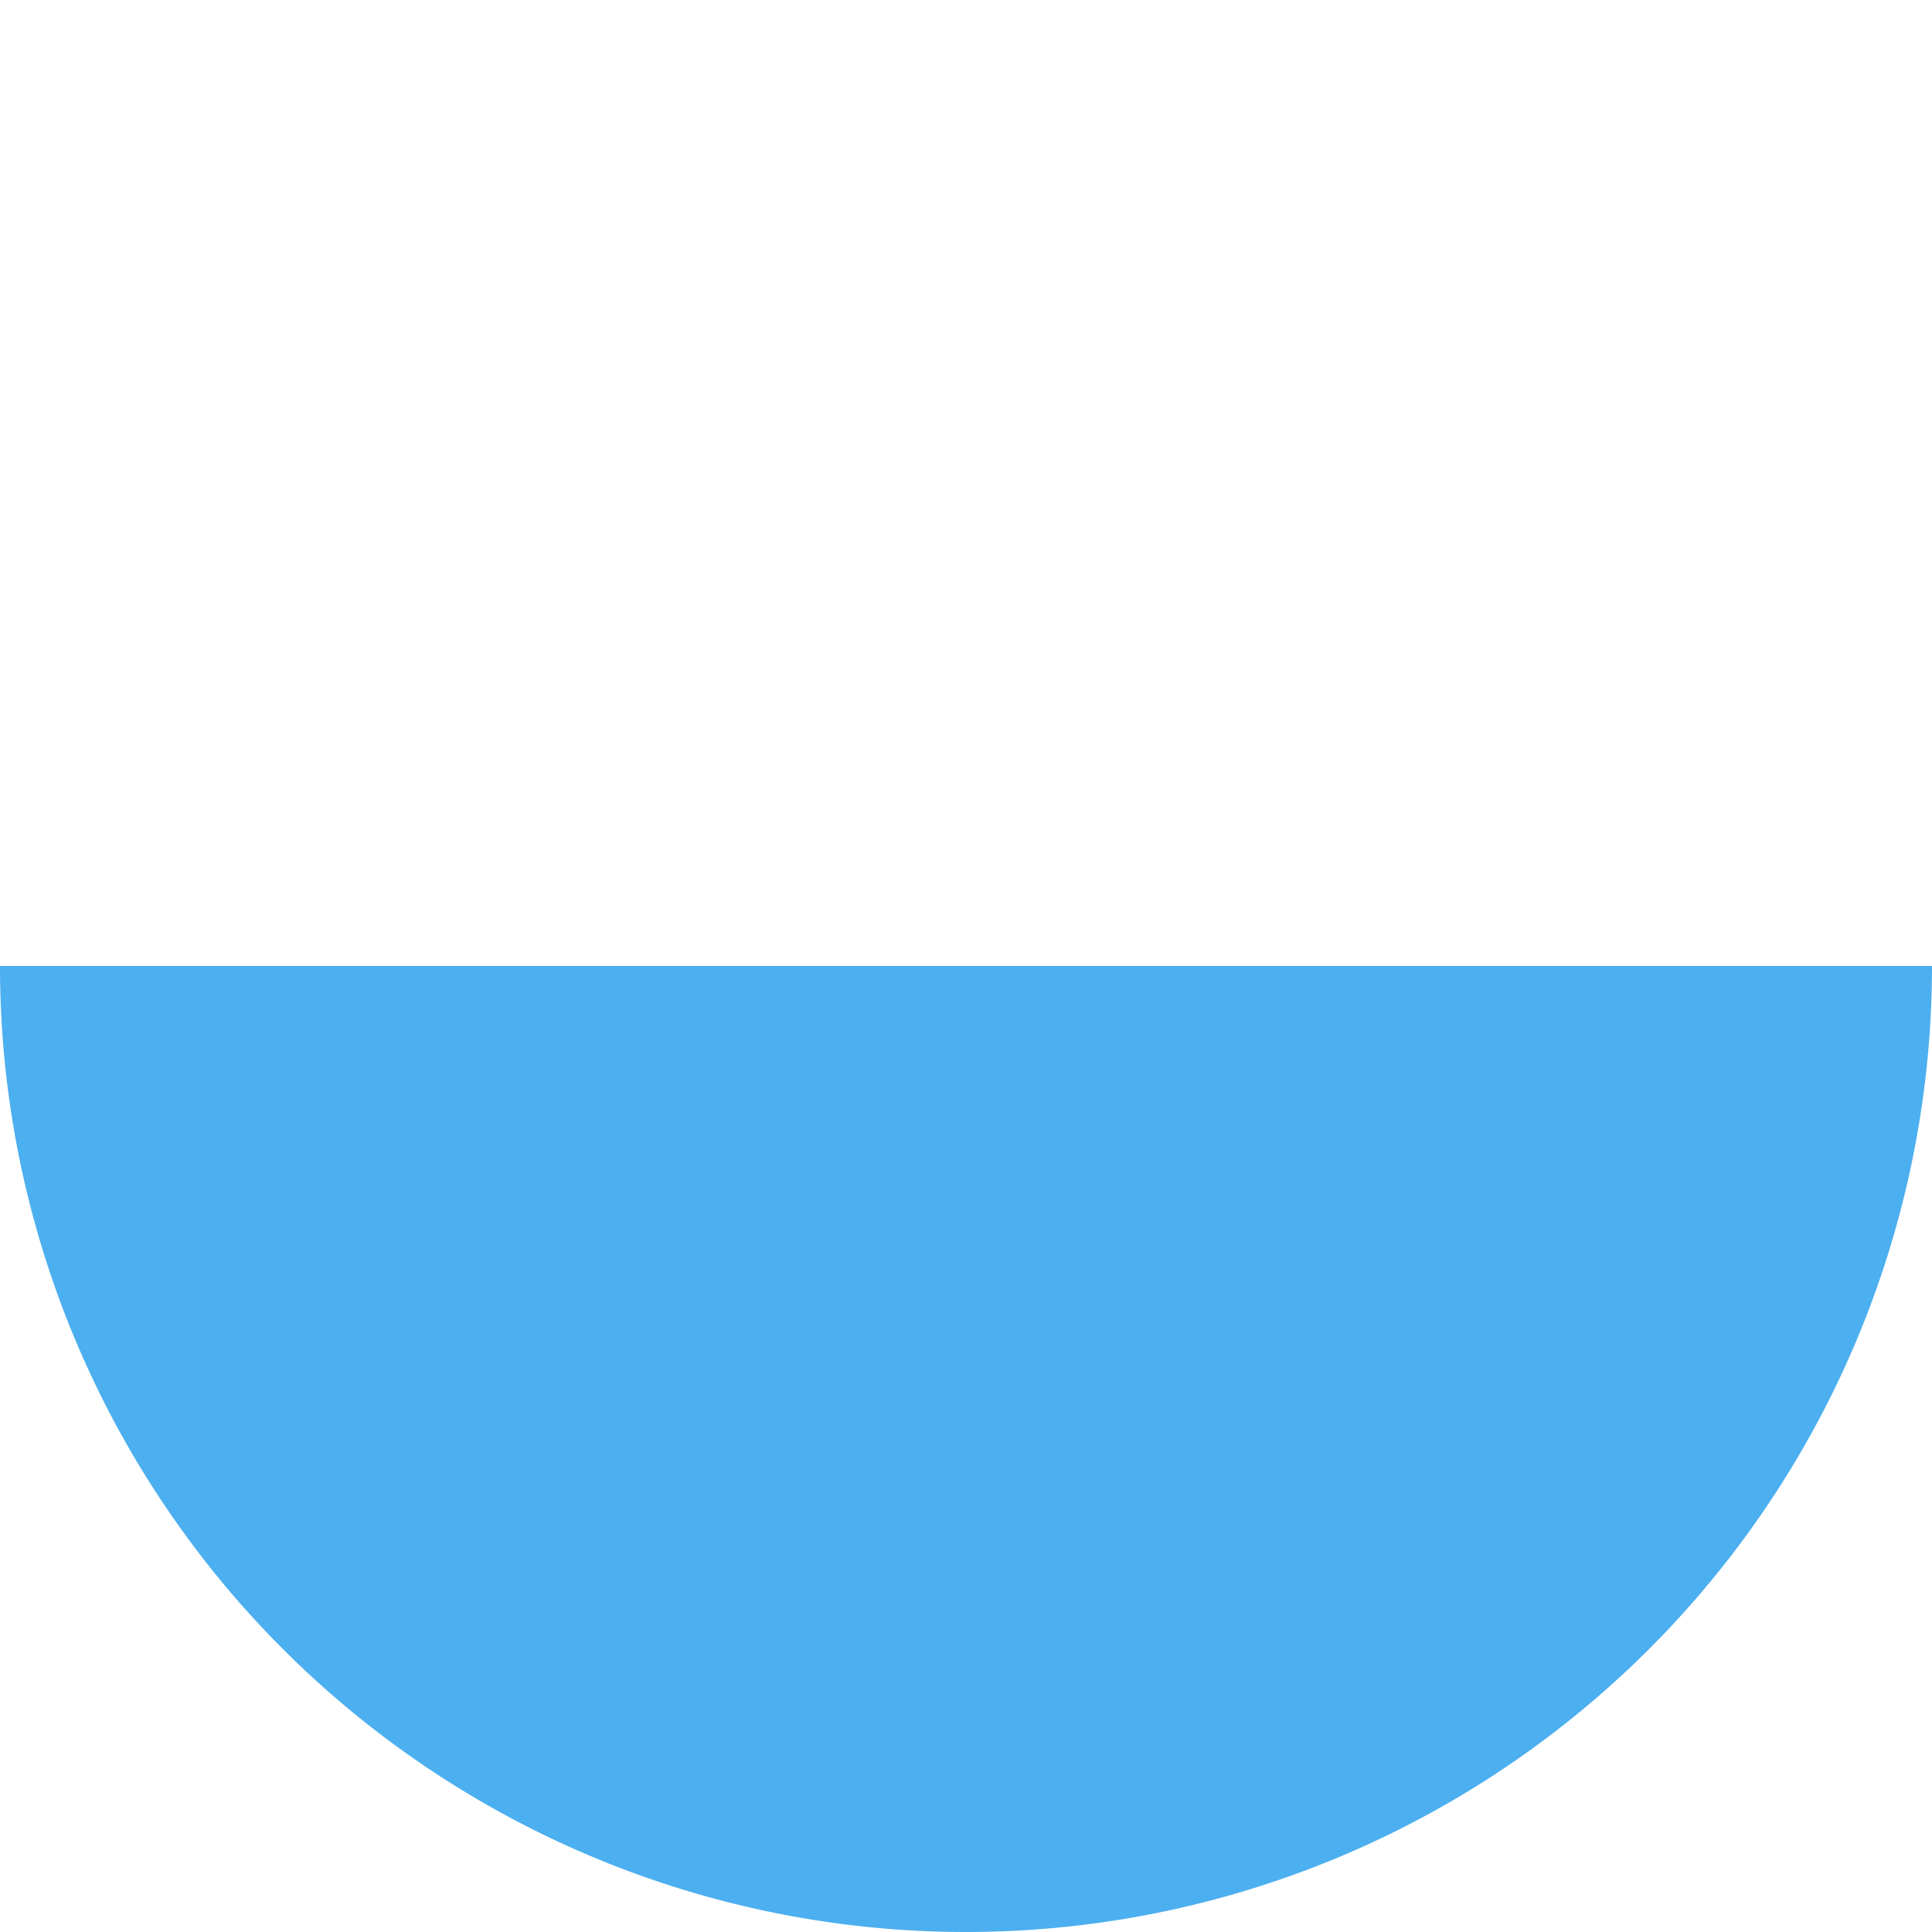 <?xml version="1.0" encoding="UTF-8" standalone="no"?>
<svg
   xmlns:dc="http://purl.org/dc/elements/1.1/"
   xmlns:cc="http://creativecommons.org/ns#"
   xmlns:rdf="http://www.w3.org/1999/02/22-rdf-syntax-ns#"
   xmlns:svg="http://www.w3.org/2000/svg"
   xmlns="http://www.w3.org/2000/svg"
   id="svg1405"
   version="1.1"
   viewBox="0 0 2.646 2.646"
   height="10"
   width="10">
  <defs
     id="defs1399" />
  <g
     transform="translate(318.054,-96.682)"
     id="layer1">
    <path
       d="m -318.054,-98.005 a 1.323,1.323 0 0 1 1.323,-1.323 1.323,1.323 0 0 1 1.323,1.323 h -1.323 z"
       transform="scale(1,-1)"
       id="path2187"
       style="opacity:1;vector-effect:none;fill:#4cafef;fill-opacity:1;stroke:none;stroke-width:0.514;stroke-linecap:butt;stroke-linejoin:miter;stroke-miterlimit:4;stroke-dasharray:none;stroke-dashoffset:0;stroke-opacity:1" />
  </g>
</svg>
